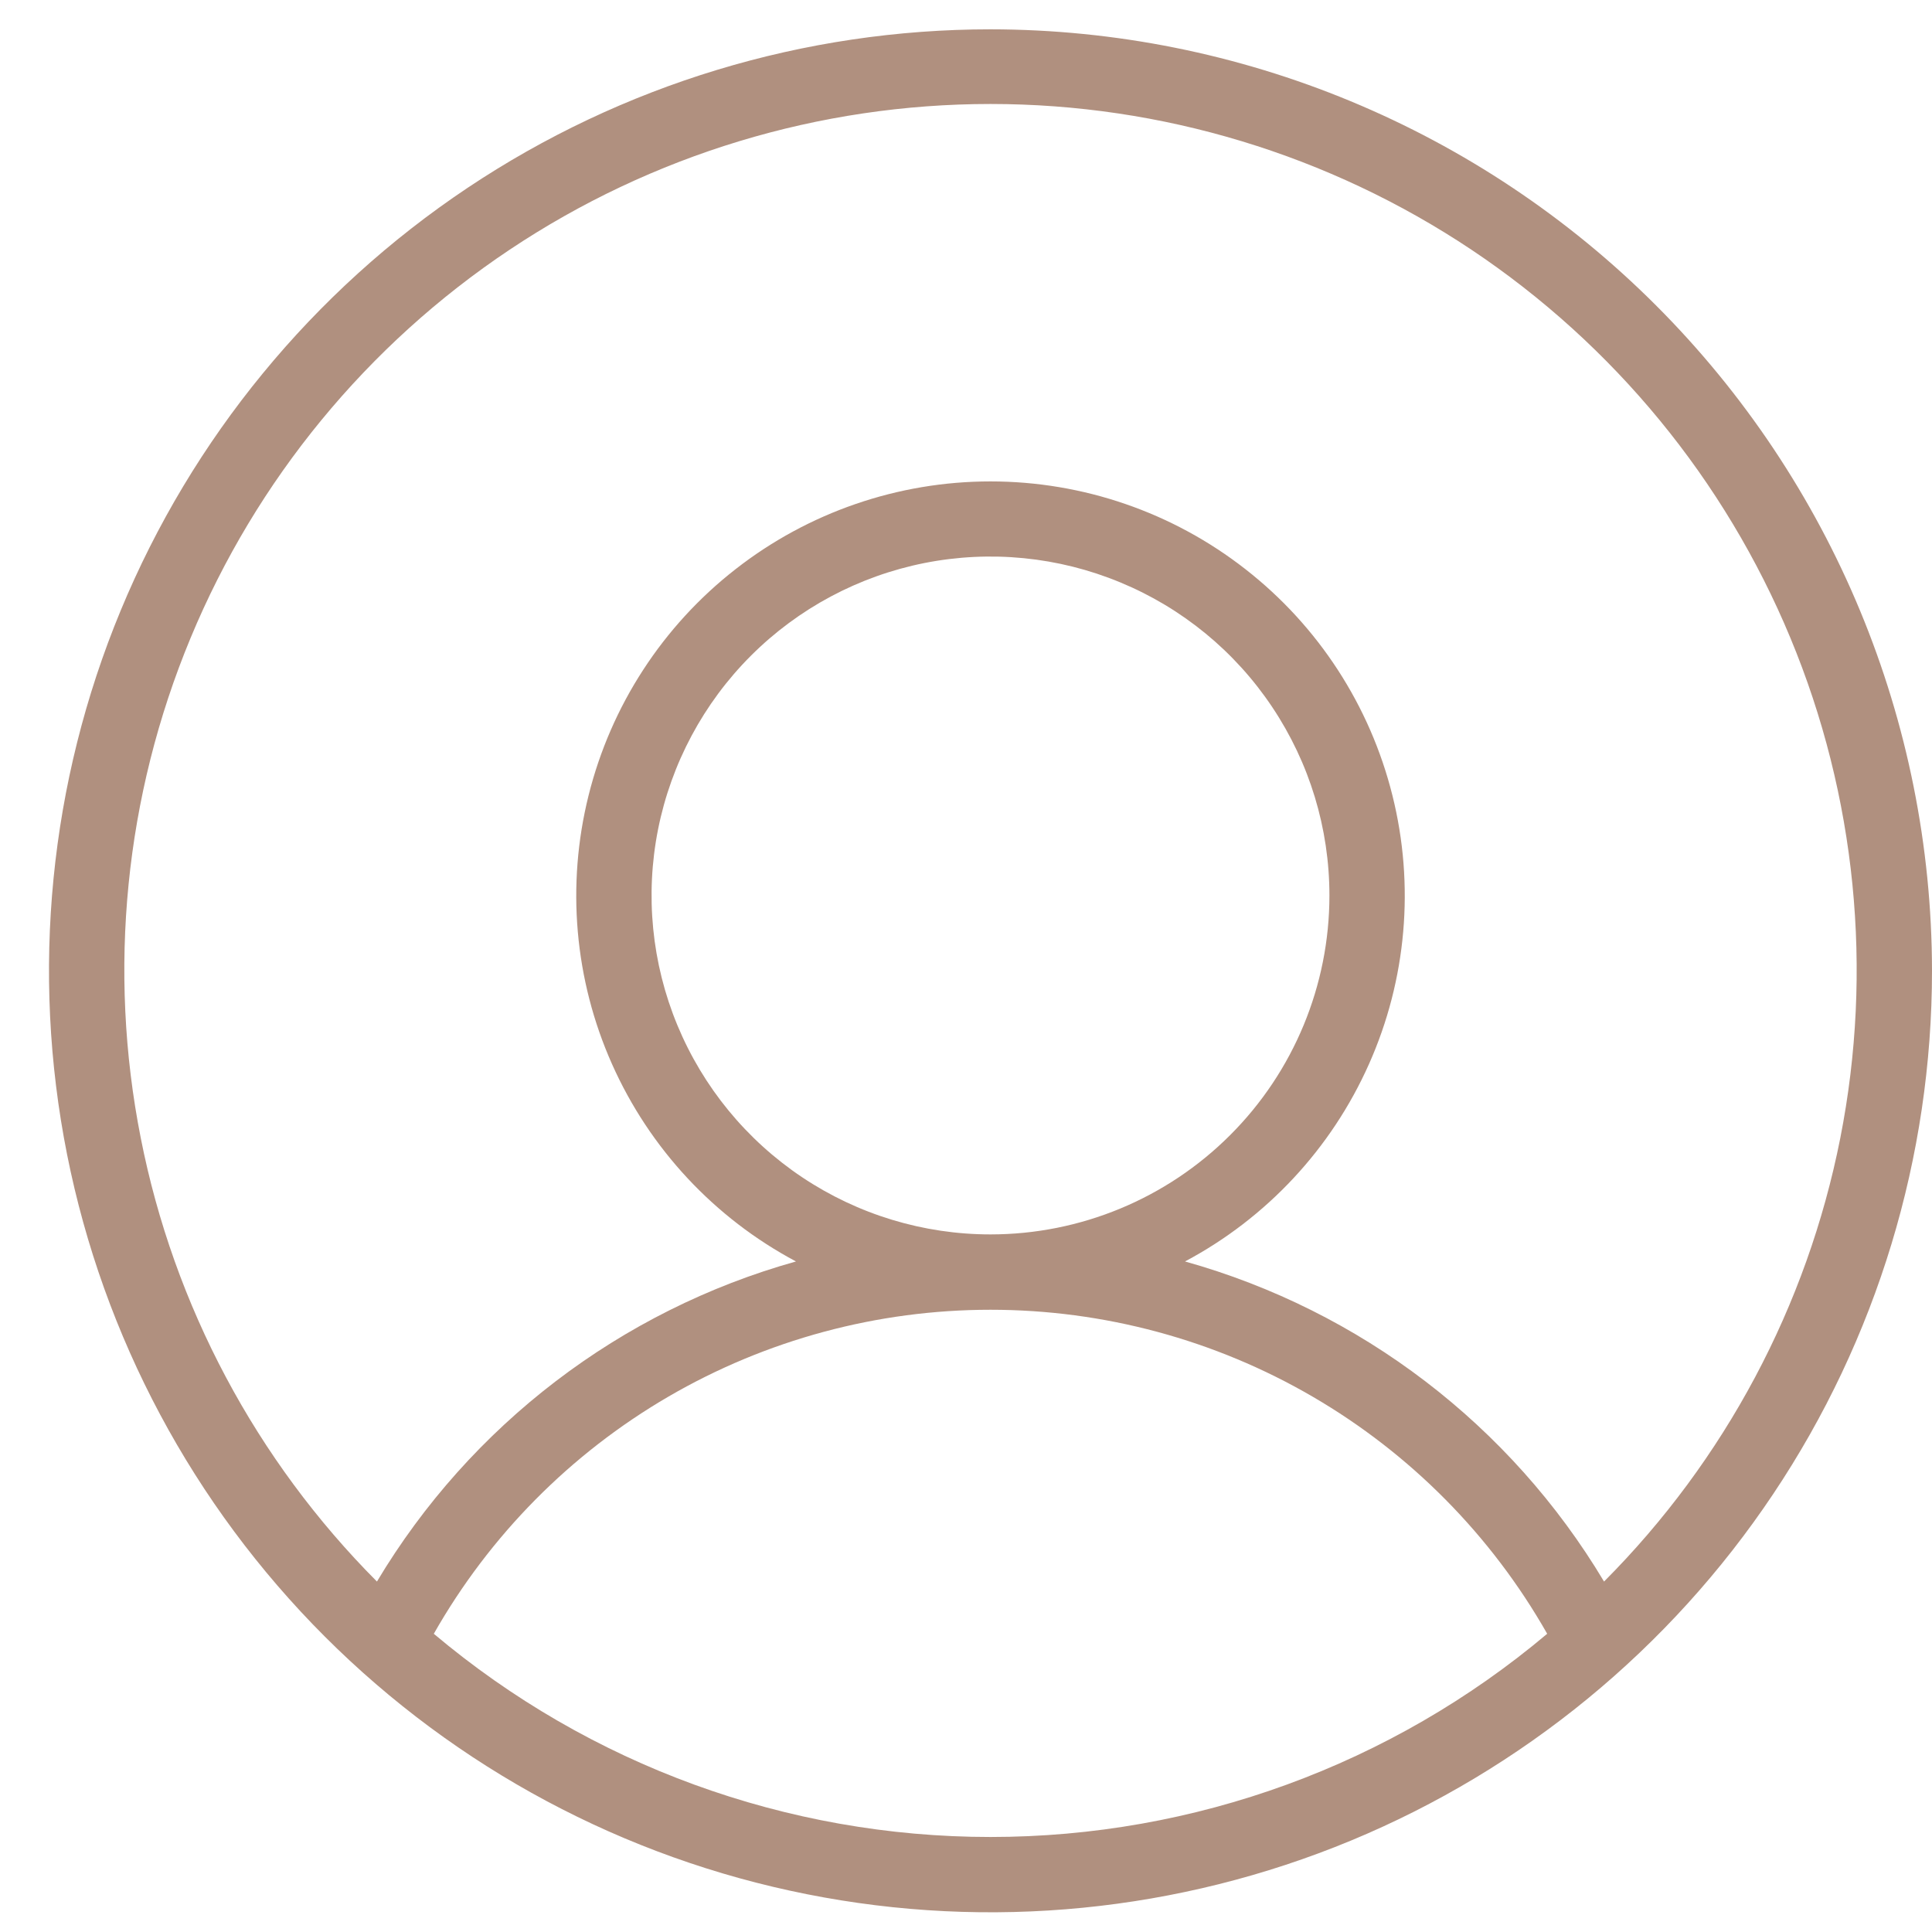 <svg width="28" height="28" viewBox="0 0 28 28" fill="none" xmlns="http://www.w3.org/2000/svg">
<path d="M14.355 0.425C11.656 0.425 9.018 1.225 6.774 2.724C4.531 4.223 2.782 6.354 1.749 8.848C0.716 11.341 0.446 14.085 0.972 16.731C1.499 19.378 2.798 21.809 4.707 23.718C6.615 25.626 9.046 26.926 11.693 27.452C14.34 27.979 17.084 27.708 19.577 26.676C22.07 25.643 24.201 23.894 25.7 21.65C27.2 19.406 28 16.768 28 14.069C27.996 10.452 26.557 6.983 23.999 4.425C21.441 1.867 17.973 0.428 14.355 0.425ZM6.287 23.678C7.097 22.252 8.27 21.066 9.687 20.241C11.105 19.416 12.715 18.982 14.355 18.982C15.995 18.982 17.606 19.416 19.023 20.241C20.44 21.066 21.613 22.252 22.423 23.678C20.165 25.58 17.308 26.623 14.355 26.623C11.403 26.623 8.545 25.58 6.287 23.678ZM23.247 22.921C21.892 20.654 19.718 18.994 17.174 18.282C18.357 17.653 19.295 16.646 19.84 15.422C20.385 14.199 20.505 12.828 20.18 11.528C19.856 10.228 19.107 9.074 18.051 8.25C16.996 7.425 15.695 6.977 14.355 6.977C13.016 6.977 11.714 7.425 10.659 8.25C9.603 9.074 8.854 10.228 8.53 11.528C8.206 12.828 8.325 14.199 8.87 15.422C9.415 16.646 10.353 17.653 11.536 18.282C8.992 18.994 6.819 20.654 5.463 22.921C3.712 21.163 2.52 18.927 2.04 16.493C1.559 14.059 1.81 11.537 2.762 9.246C3.713 6.955 5.322 4.997 7.386 3.619C9.449 2.242 11.874 1.507 14.355 1.507C16.836 1.507 19.261 2.242 21.325 3.619C23.388 4.997 24.997 6.955 25.948 9.246C26.9 11.537 27.151 14.059 26.671 16.493C26.19 18.927 24.999 21.163 23.247 22.921ZM14.355 17.89C13.384 17.89 12.434 17.602 11.626 17.062C10.818 16.522 10.189 15.755 9.817 14.858C9.445 13.96 9.348 12.972 9.537 12.02C9.727 11.067 10.195 10.191 10.882 9.504C11.569 8.817 12.444 8.35 13.397 8.16C14.35 7.971 15.337 8.068 16.235 8.44C17.133 8.811 17.9 9.441 18.439 10.249C18.979 11.057 19.267 12.006 19.267 12.978C19.267 14.281 18.75 15.53 17.828 16.451C16.907 17.372 15.658 17.89 14.355 17.89Z" fill="#B0907F"/>
</svg>
